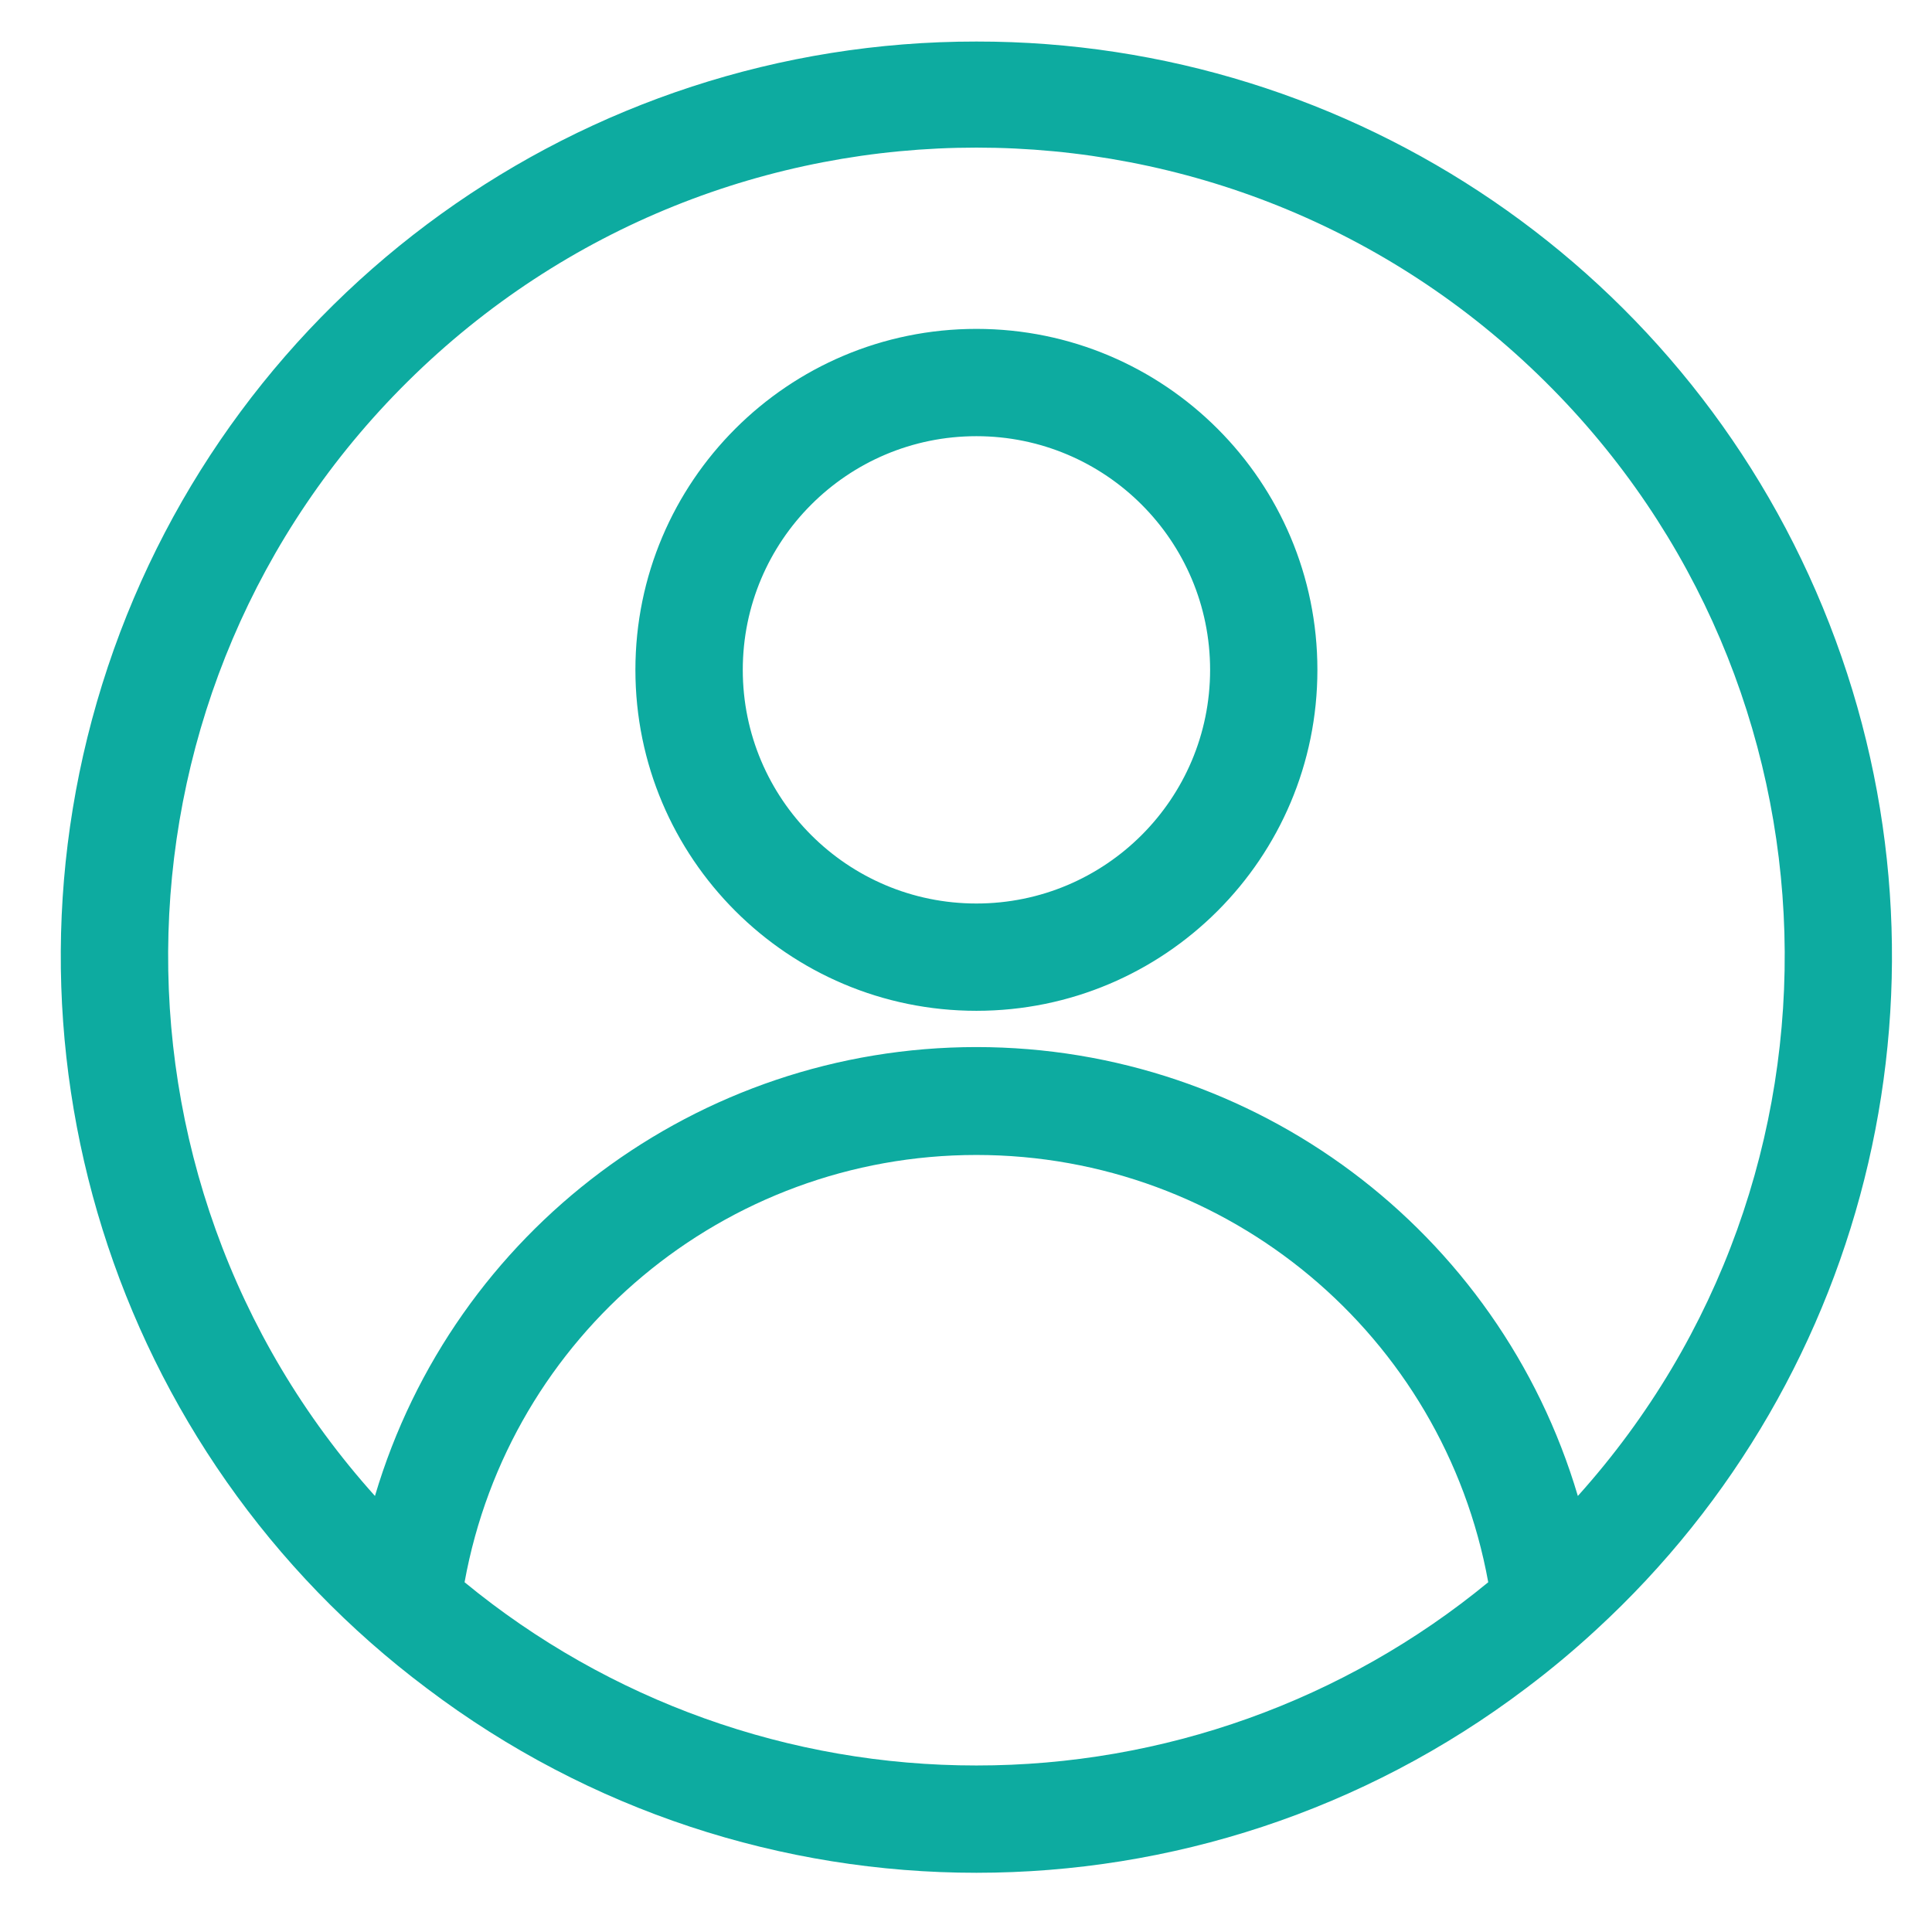 <?xml version="1.0" encoding="UTF-8"?>
<svg width="26px" height="26px" viewBox="0 0 26 26" version="1.1" xmlns="http://www.w3.org/2000/svg" xmlns:xlink="http://www.w3.org/1999/xlink">
    <!-- Generator: Sketch 54.1 (76490) - https://sketchapp.com -->
    <title>login_icn</title>
    <desc>Created with Sketch.</desc>
    <g id="UI" stroke="none" stroke-width="1" fill="none" fill-rule="evenodd">
        <path d="M13.14,4.426 C15.675,4.426 17.729,6.48 17.729,9.015 C17.729,11.549 15.675,13.603 13.14,13.603 C10.606,13.603 8.551,11.549 8.551,9.015 C8.551,6.48 10.606,4.426 13.14,4.426 Z M13.14,12.159 C14.877,12.159 16.285,10.751 16.285,9.015 C16.285,7.278 14.877,5.87 13.14,5.87 C11.404,5.87 9.996,7.278 9.996,9.015 C9.996,10.751 11.404,12.159 13.14,12.159 Z M24.619,8.395 C26.464,13.124 25.217,18.5 21.479,21.934 C21.178,22.212 20.863,22.475 20.534,22.722 C16.16,26.03 10.121,26.03 5.747,22.723 C1.504,19.543 -0.226,14.004 1.451,8.975 C3.129,3.945 7.838,0.555 13.14,0.559 C18.216,0.554 22.775,3.666 24.619,8.395 Z M13.14,23.759 C15.654,23.761 18.089,22.889 20.028,21.293 C19.425,17.968 16.528,15.543 13.14,15.543 C9.753,15.543 6.855,17.968 6.252,21.293 C8.192,22.889 10.627,23.761 13.14,23.759 Z M20.794,5.135 C16.555,0.937 9.726,0.937 5.486,5.135 C1.355,9.226 1.18,15.831 5.046,20.132 C6.105,16.559 9.393,14.091 13.14,14.091 C16.887,14.091 20.176,16.559 21.234,20.132 C25.101,15.831 24.926,9.226 20.794,5.135 Z" id="login_icn" fill="#0DABA0" fill-rule="nonzero"></path>
    </g>
</svg>
